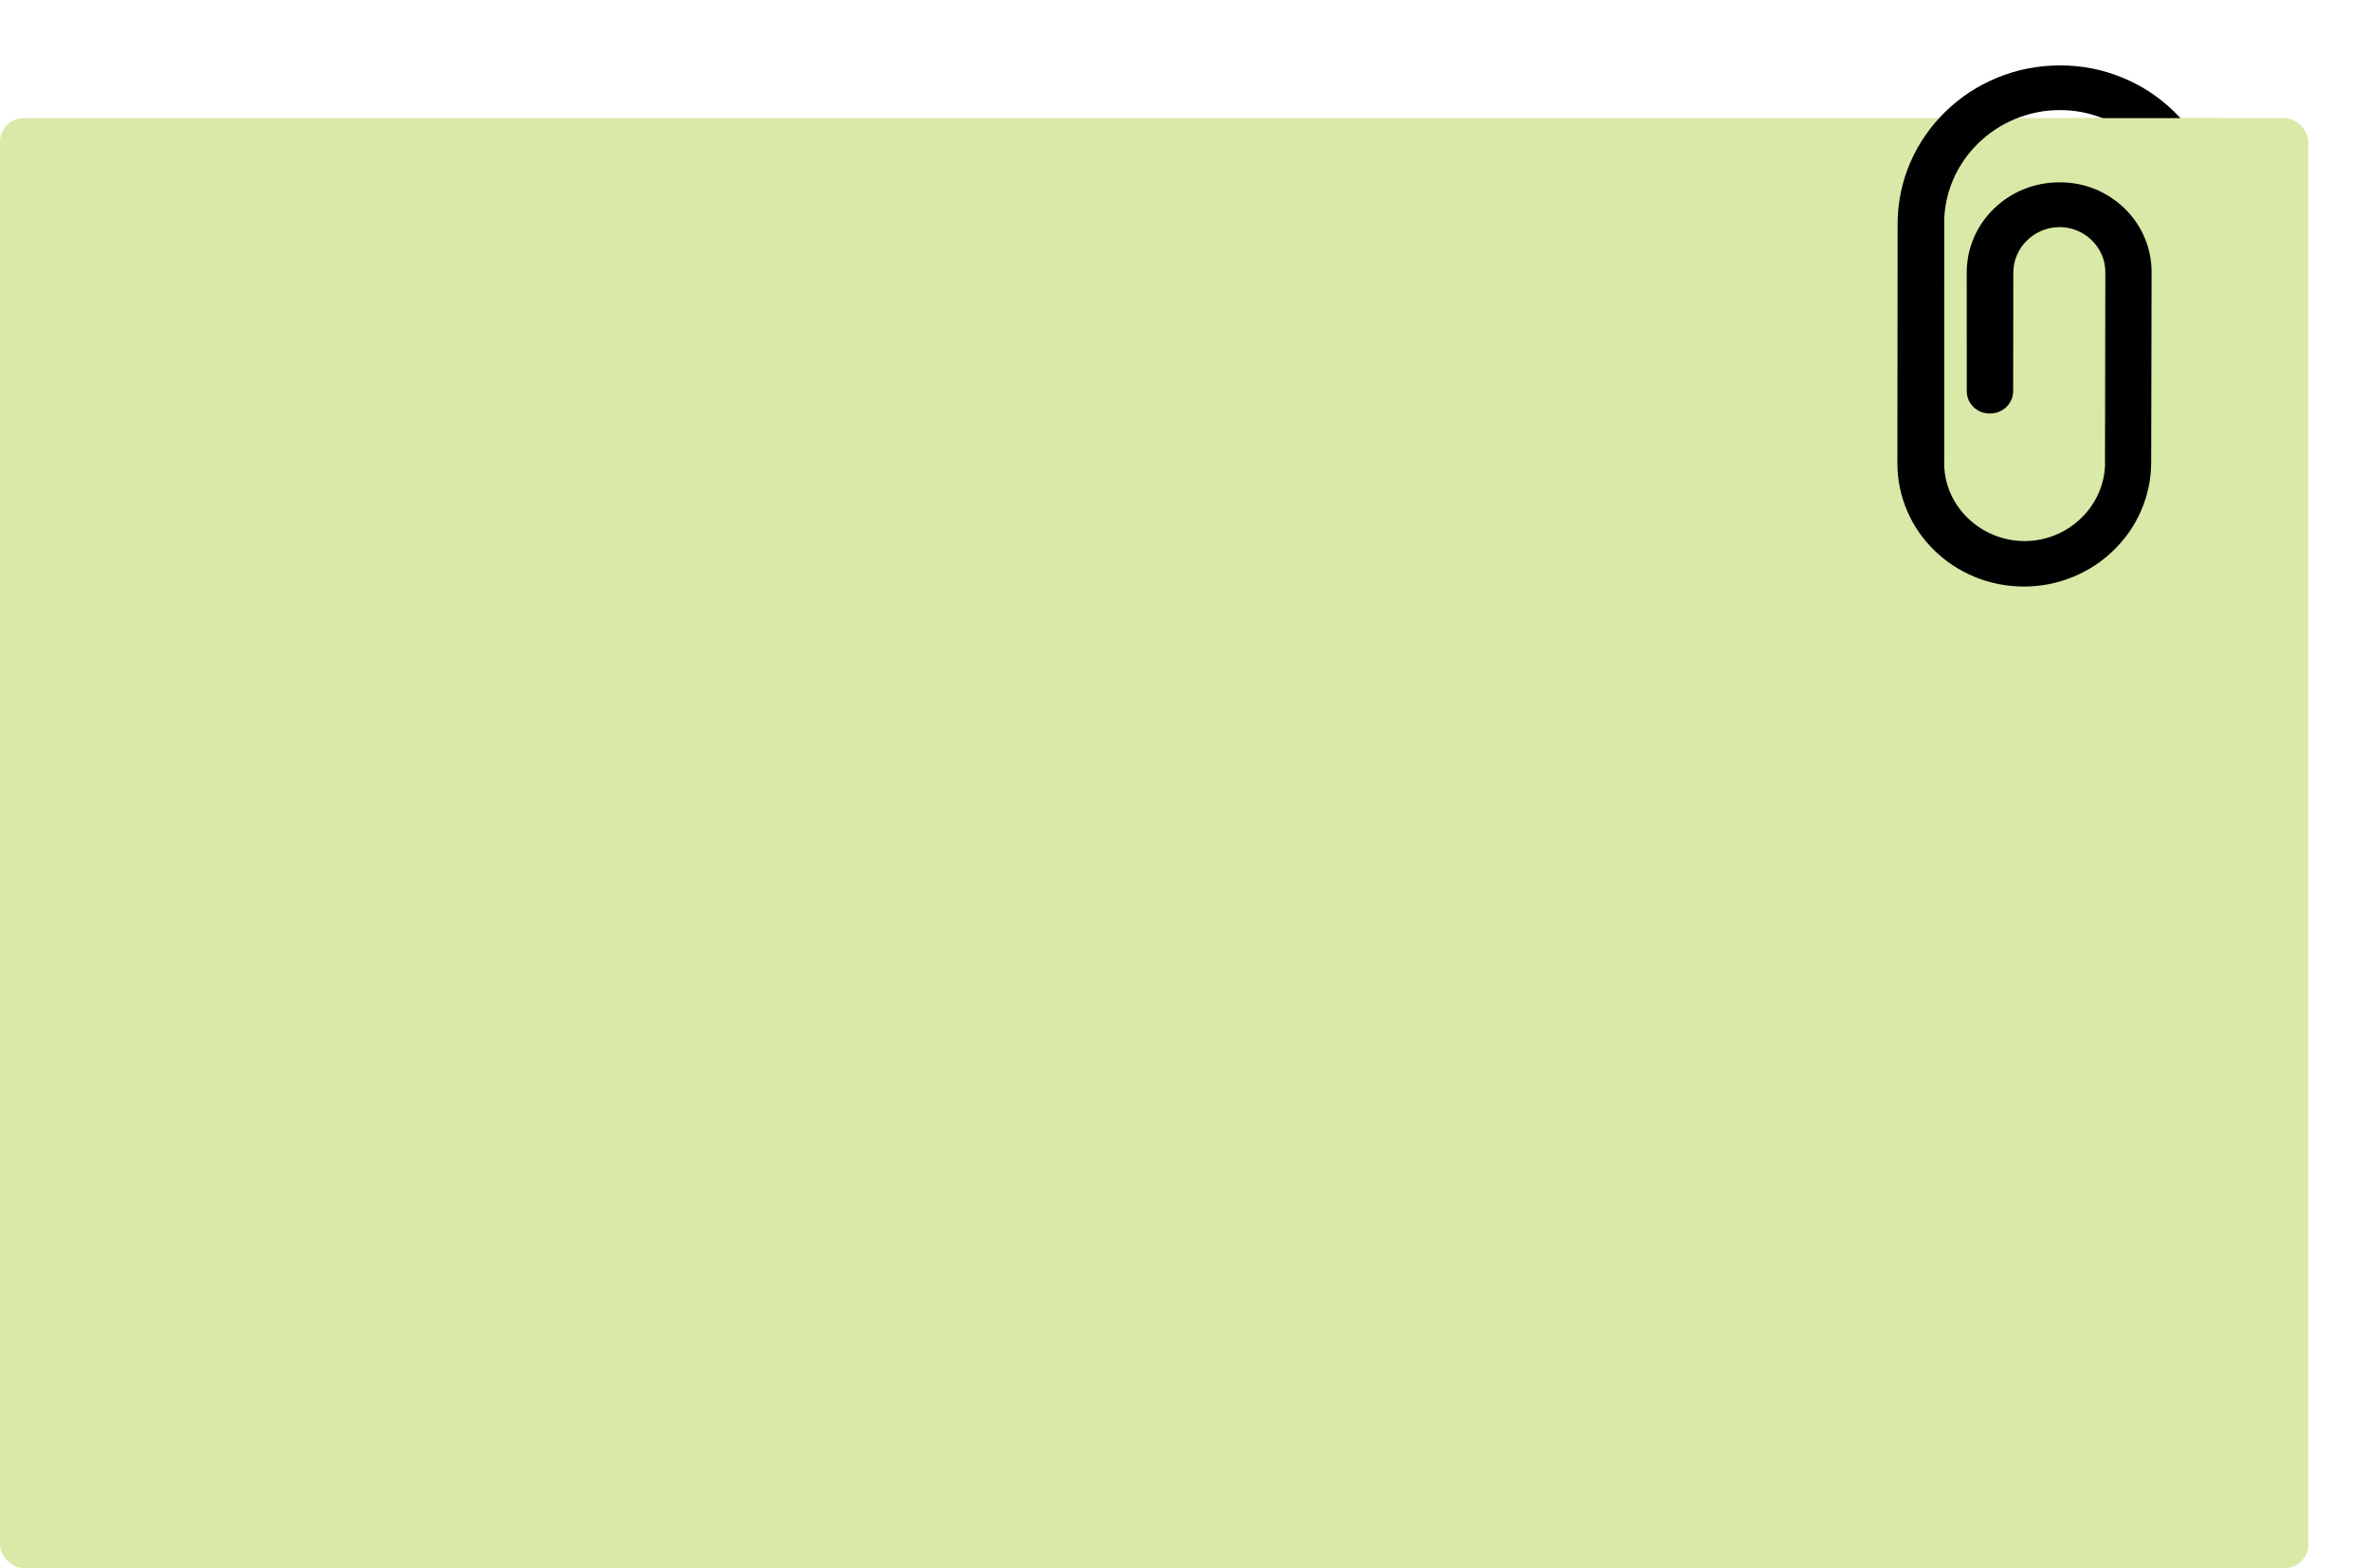 <svg width="999" height="661" viewBox="0 0 999 661" fill="none" xmlns="http://www.w3.org/2000/svg">
<g id="ClipYHojaBeige">
<rect id="Rectangle" y="49.795" width="973" height="611.205" rx="10" fill="#D8E9A8"/>
<path id="Vector" d="M868.141 27.575C858.946 27.601 850.026 29.355 841.61 32.854C833.5 36.232 826.199 41.025 819.937 47.157C813.691 53.274 808.758 60.402 805.306 68.315C801.748 76.513 799.916 85.198 799.886 94.146L799.789 195.035C799.759 202.104 801.15 208.945 803.93 215.41C806.619 221.636 810.469 227.233 815.403 232.036C820.306 236.81 826.019 240.552 832.389 243.173C838.972 245.884 845.968 247.237 853.193 247.231C860.417 247.226 867.428 245.819 874.026 243.086C880.411 240.444 886.138 236.655 891.056 231.839C895.974 227.023 899.838 221.419 902.541 215.193C905.336 208.728 906.755 201.878 906.77 194.824L906.931 114.724C906.946 109.579 905.906 104.601 903.874 99.909C901.919 95.38 899.093 91.317 895.518 87.838C888.155 80.67 878.41 76.79 868.039 76.864C857.622 76.863 847.831 80.813 840.454 87.977C833.078 95.171 829.016 104.727 829.016 114.898L829.036 164.903C829.037 167.438 830.045 169.791 831.863 171.561C833.681 173.33 836.109 174.323 838.691 174.301L838.905 174.3C844.235 174.3 848.573 170.053 848.588 164.848L848.659 114.813C848.704 104.389 857.379 95.834 868.025 95.73C873.173 95.7 878.015 97.67 881.696 101.254C885.408 104.867 887.456 109.664 887.441 114.749L887.296 194.835C887.296 194.984 887.296 195.103 887.342 195.237C887.22 203.977 883.647 212.189 877.263 218.381C870.833 224.618 862.341 228.072 853.344 228.082C848.808 228.05 844.393 227.153 840.208 225.435C836.16 223.761 832.524 221.355 829.408 218.321C823.023 212.105 819.509 203.883 819.493 195.129C819.508 195.024 819.508 194.935 819.523 194.831L819.529 94.061C819.529 93.972 819.514 93.867 819.499 93.763C819.559 87.439 820.857 81.277 823.392 75.483C825.866 69.839 829.378 64.788 833.838 60.421C838.298 56.054 843.506 52.624 849.264 50.207C855.252 47.714 861.59 46.429 868.112 46.396C874.65 46.377 880.989 47.627 886.977 50.086C892.75 52.456 897.944 55.871 902.405 60.214C906.88 64.571 910.409 69.646 912.869 75.321C915.42 81.175 916.719 87.42 916.735 93.848L916.635 163.389C916.635 165.925 917.628 168.293 919.461 170.077C921.294 171.862 923.723 172.824 926.289 172.817L926.442 172.817C931.757 172.802 936.095 168.554 936.094 163.364L936.179 93.868C936.178 84.89 934.39 76.171 930.846 67.978C927.424 60.054 922.505 52.969 916.242 46.872C909.994 40.79 902.708 36.023 894.612 32.705C886.226 29.254 877.321 27.534 868.141 27.575Z" fill="black"/>
<path id="Vector_1" d="M912.5 99.589L917.5 188.439H941L937 49.795H873L912.5 99.589Z" fill="#D8E9A8"/>
</g>
</svg>
